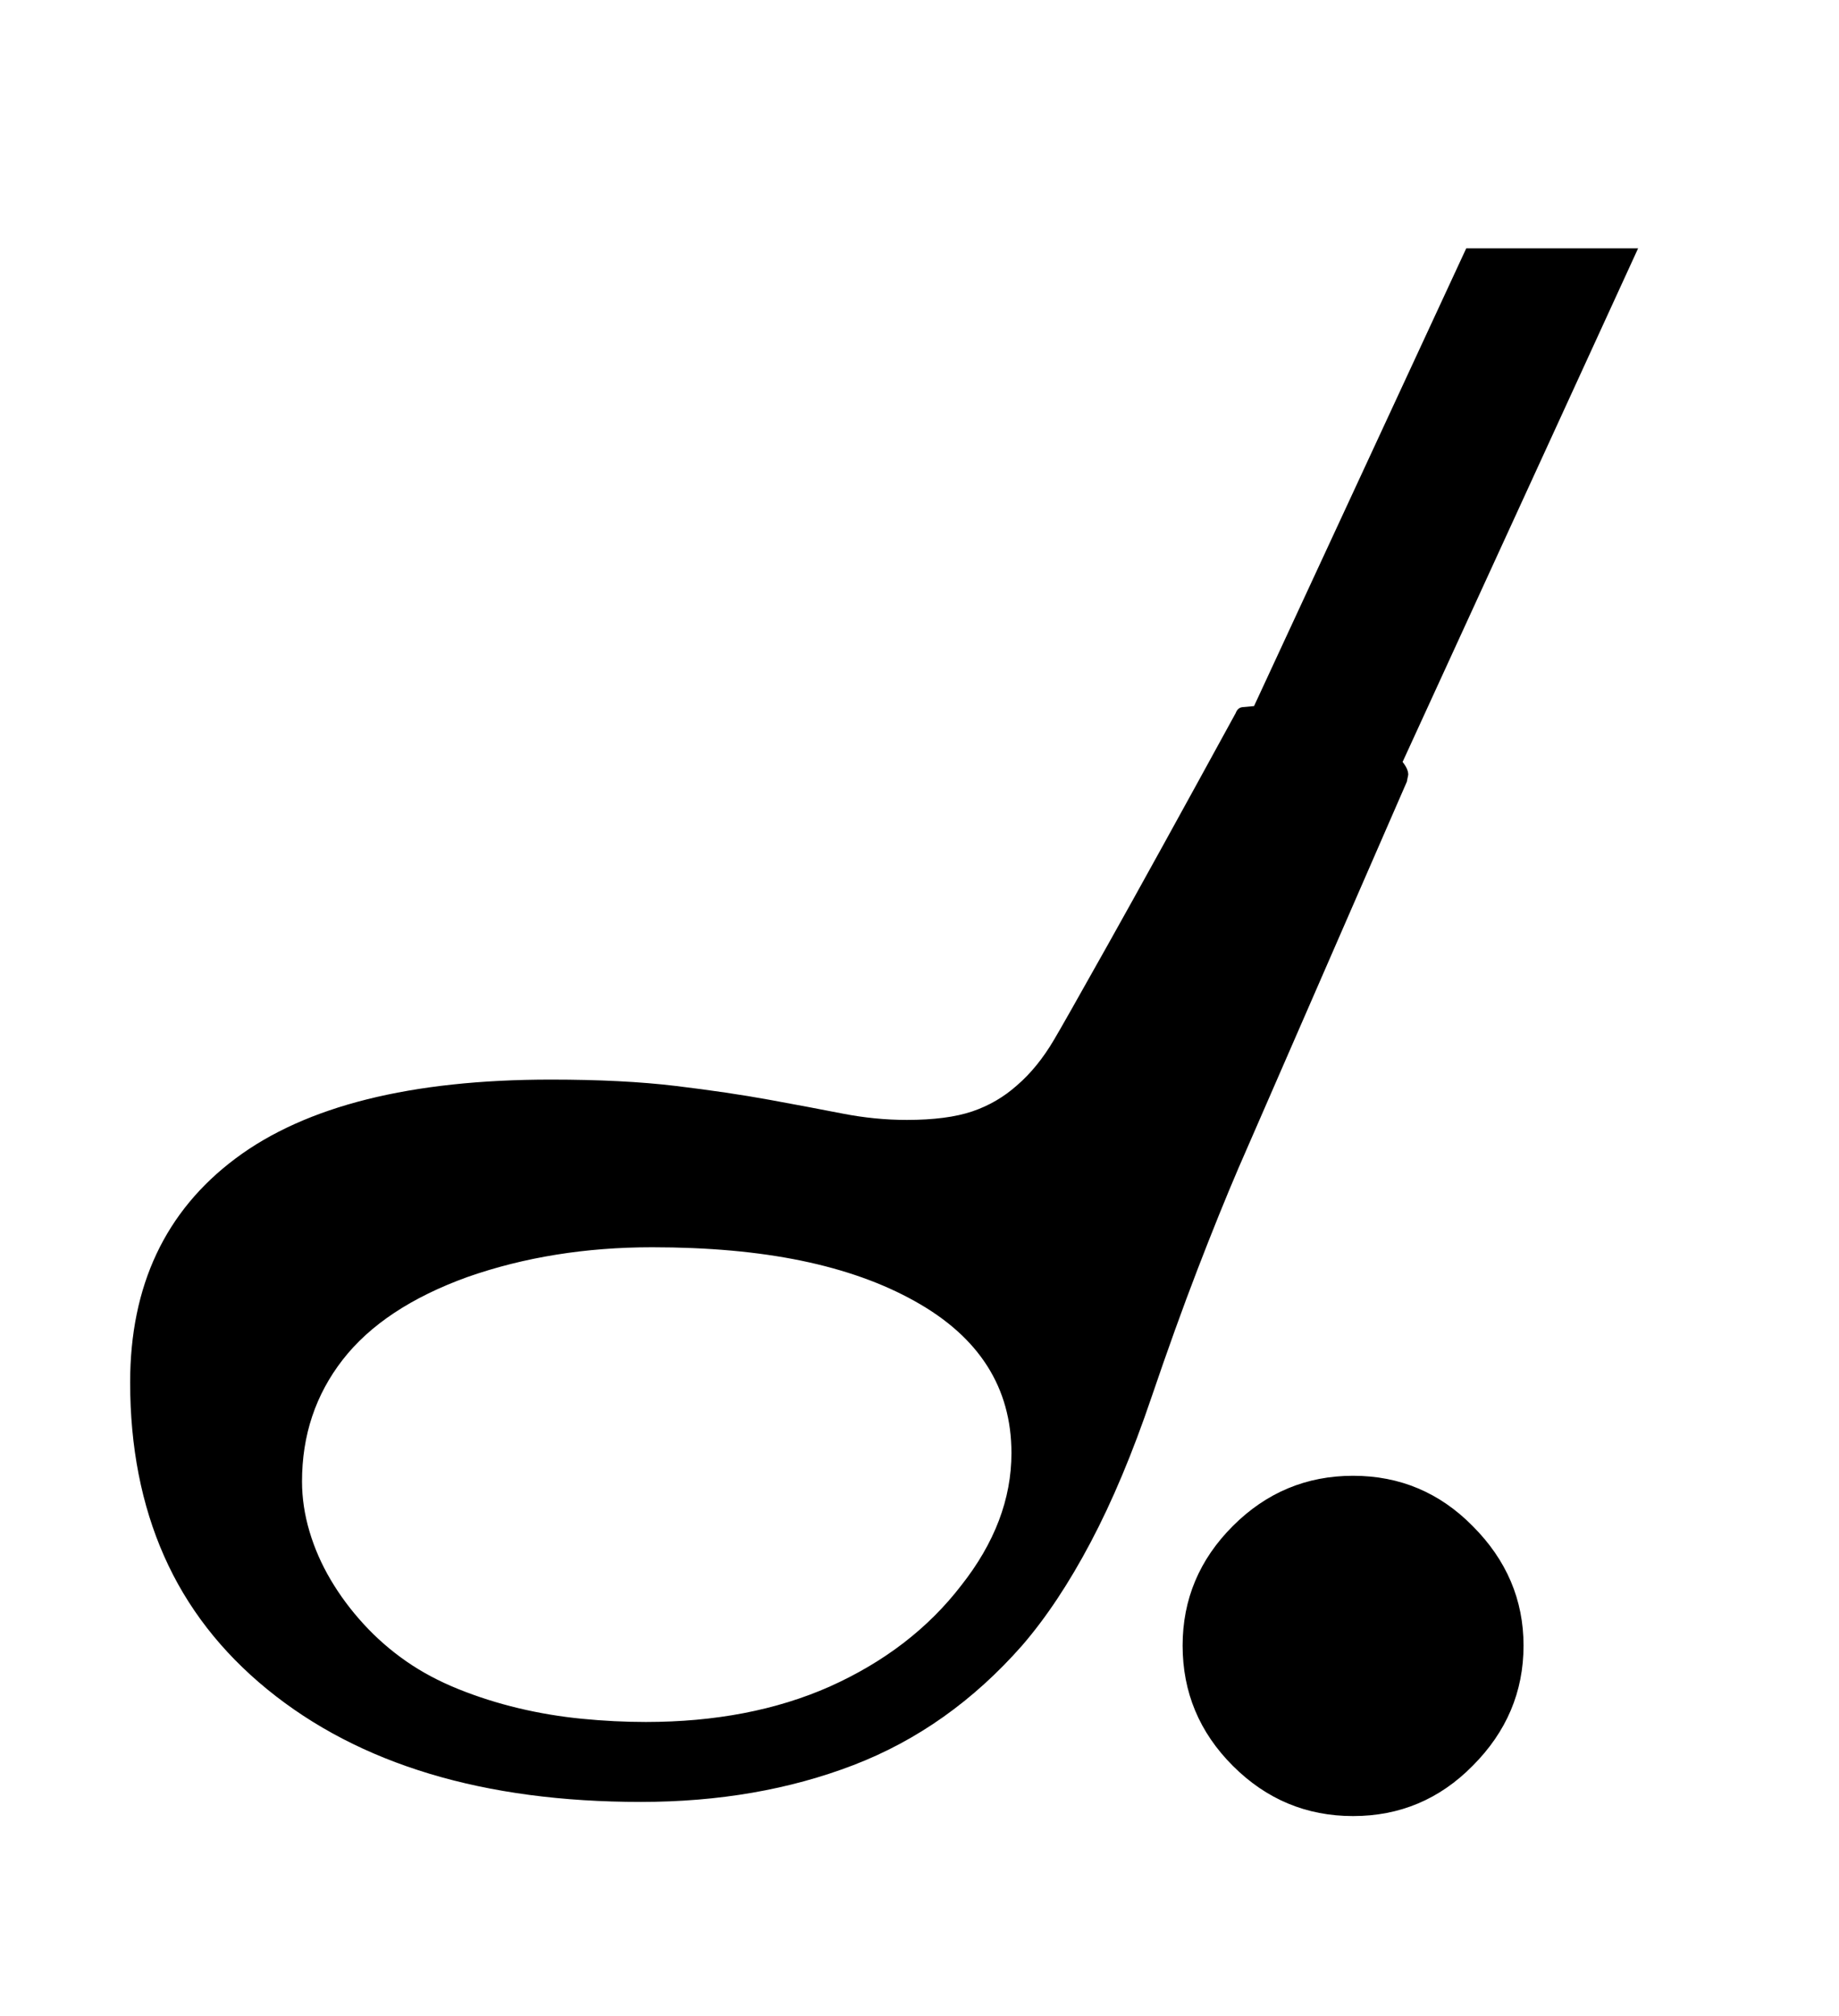 <svg xmlns="http://www.w3.org/2000/svg"
    viewBox="0 0 2600 2850">
  <!--
Digitized data copyright © 2011, Google Corporation.
Android is a trademark of Google and may be registered in certain jurisdictions.
Licensed under the Apache License, Version 2.0
http://www.apache.org/licenses/LICENSE-2.0
  -->
<path d="M1430 2054L1430 2054Q1430 1915 1293 1839L1293 1839Q1225 1801 1133 1782 1041 1763 922 1763L922 1763Q781 1763 661 1805L661 1805Q542 1848 484.5 1922 427 1996 427 2094L427 2094Q427 2129 437.5 2164.5 448 2200 467.5 2233 487 2266 514 2295.5 541 2325 574 2348L574 2348Q607 2371 648 2387.5 689 2404 733 2414.5 777 2425 823 2429.5 869 2434 913 2434L913 2434Q1060 2434 1173 2384L1173 2384Q1289 2332 1359 2241L1359 2241Q1430 2151 1430 2054ZM906 2547L906 2547Q573 2547 378 2388L378 2388Q280 2308 232 2199.5 184 2091 184 1954L184 1954Q184 1749 333 1637.5 482 1526 779 1526L779 1526Q881 1526 955.5 1535 1030 1544 1087.5 1554.5 1145 1565 1191 1574 1237 1583 1282 1583L1282 1583Q1339 1583 1374.5 1571 1410 1559 1438 1534L1438 1534Q1467 1509 1490 1470L1490 1470Q1502 1450 1566.5 1335 1631 1220 1747 1008L1747 1008Q1750 1000 1757 999.5 1764 999 1773 998L1773 998 2073 351 2316 351 1983 1077Q1991 1087 1991 1095L1991 1095 1989 1105 1751 1651Q1724 1714 1693 1794.5 1662 1875 1628 1975L1628 1975Q1588 2093 1542 2180 1496 2267 1445 2326L1445 2326Q1342 2443 1206.5 2495 1071 2547 906 2547ZM1913 2086L1913 2086Q2012 2086 2082 2157L2082 2157Q2154 2229 2154 2326L2154 2326Q2154 2424 2082 2496L2082 2496Q2012 2567 1913 2567L1913 2567Q1814 2567 1743 2496L1743 2496Q1672 2425 1672 2326L1672 2326Q1672 2228 1743 2157L1743 2157Q1814 2086 1913 2086Z"/>
</svg>